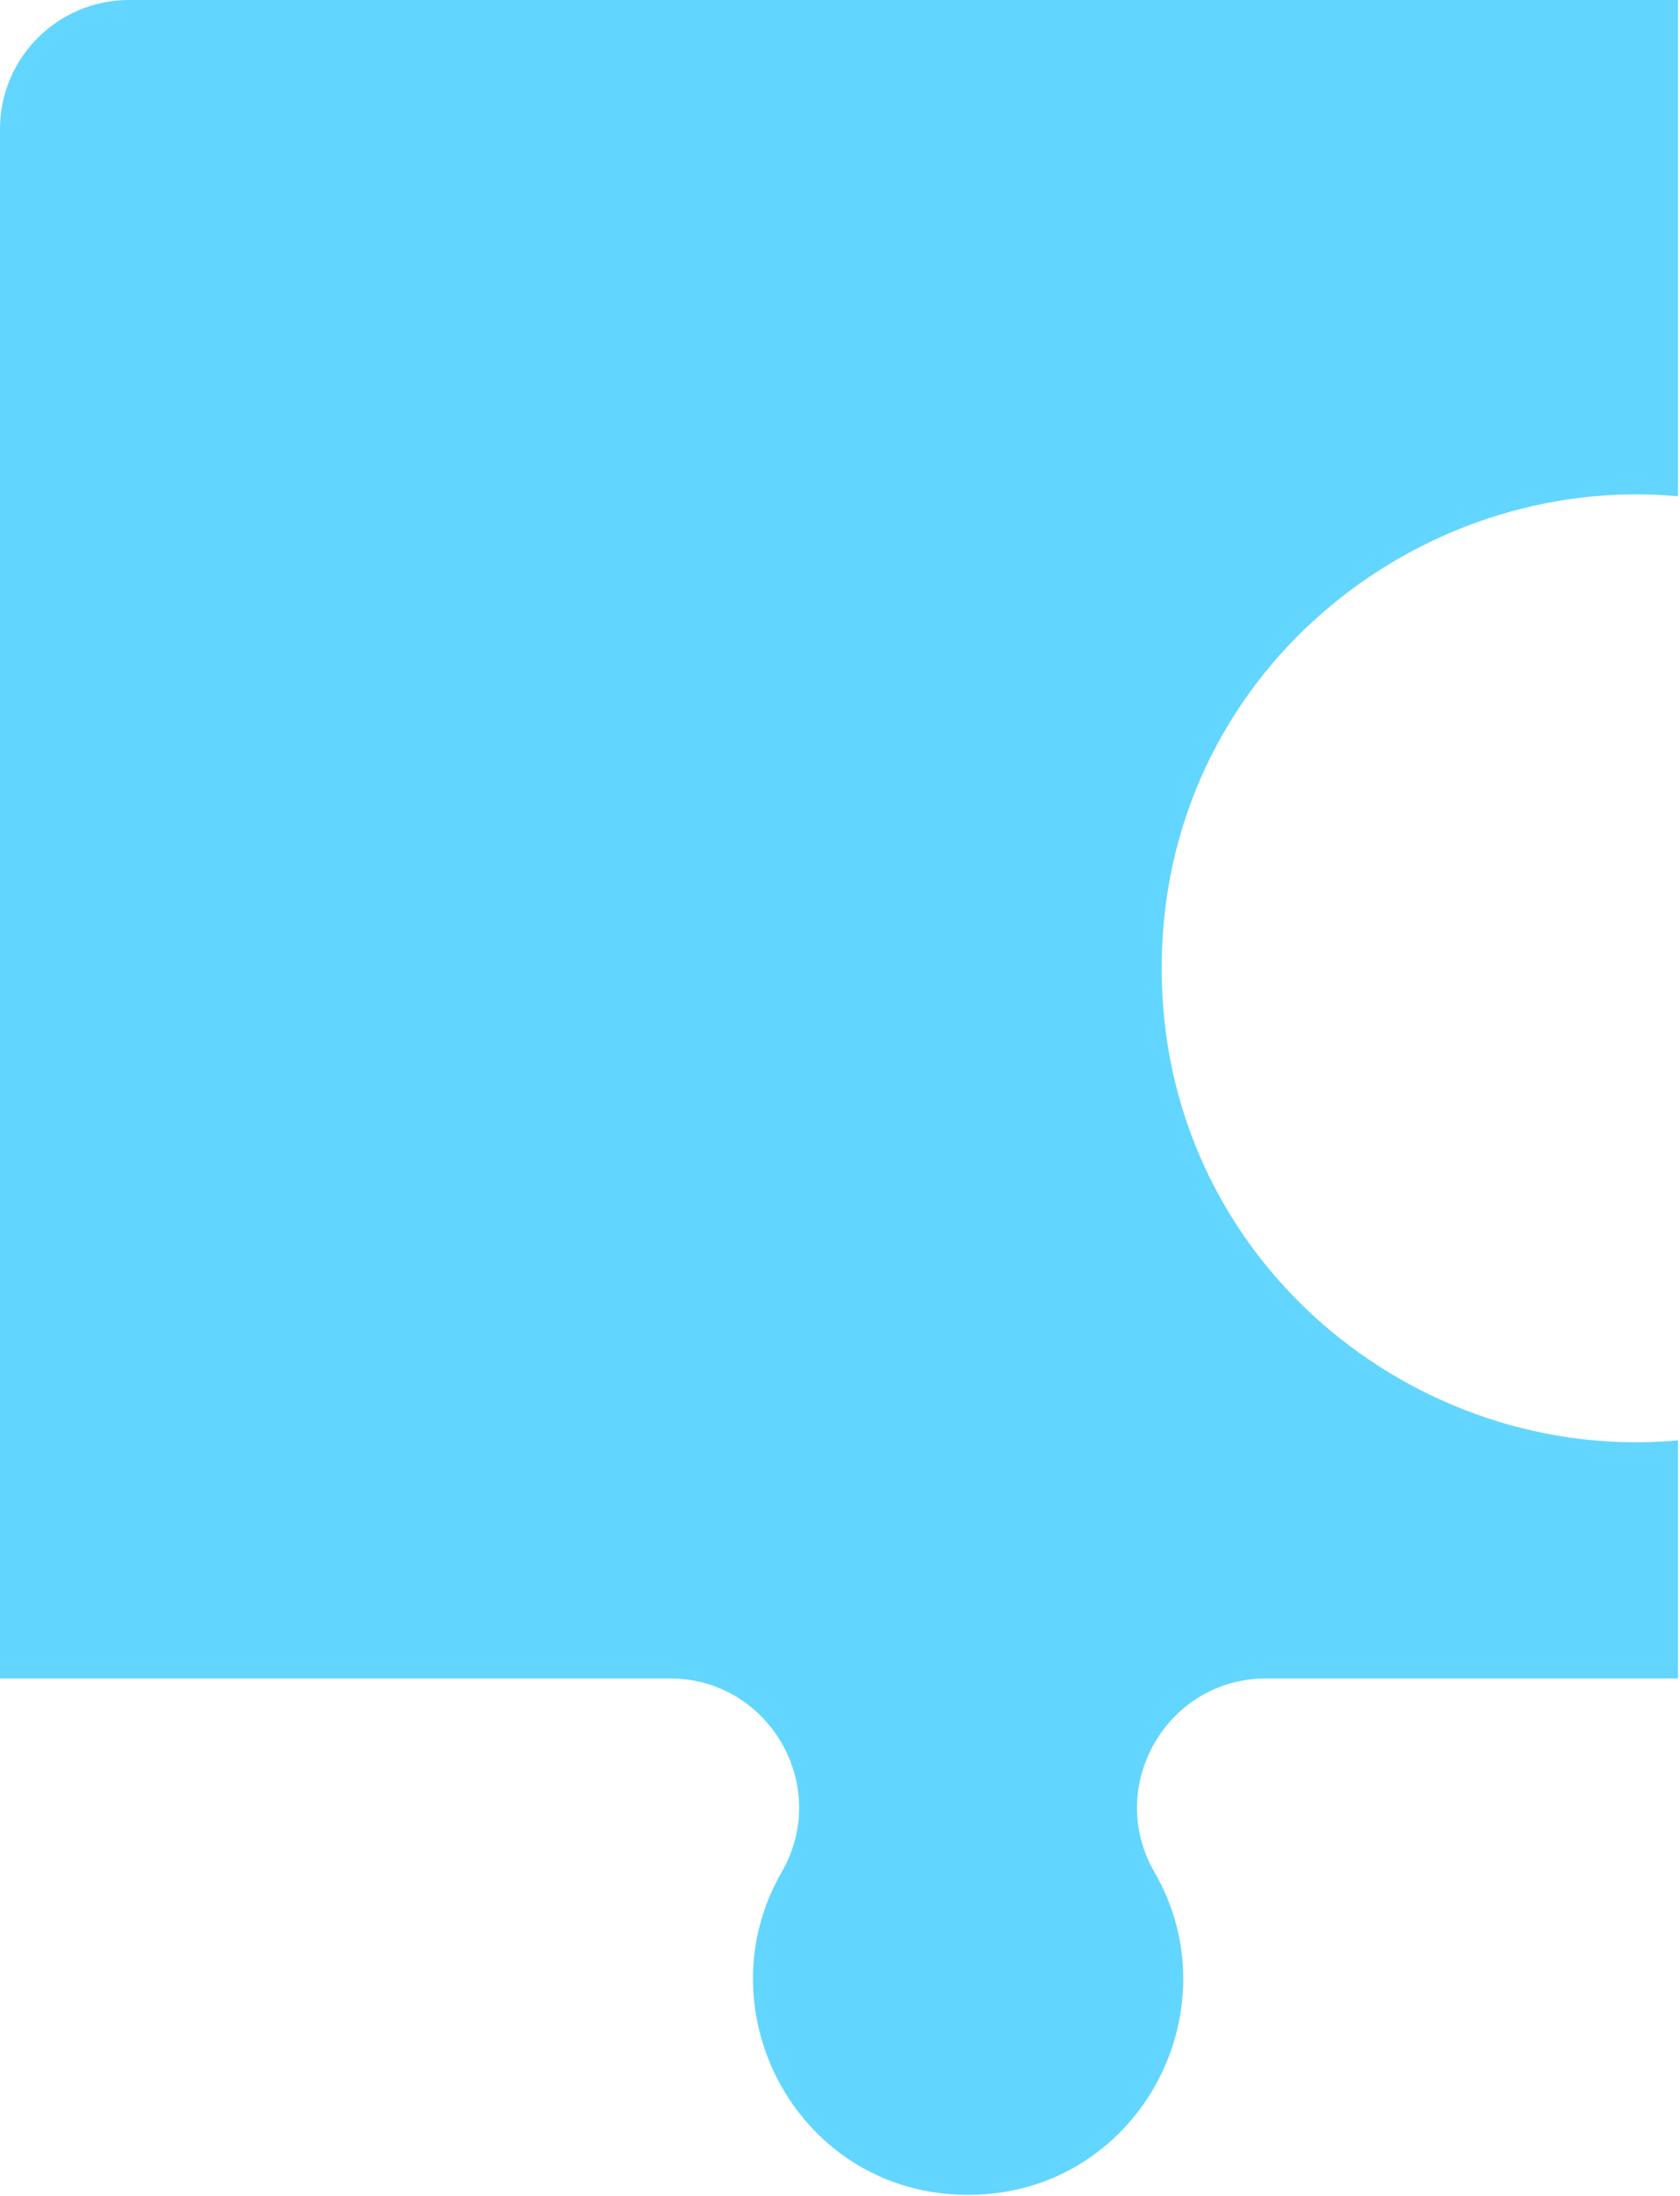 <?xml version="1.0" encoding="UTF-8"?>
<svg width="238px" height="311px" viewBox="0 0 238 311" version="1.1" xmlns="http://www.w3.org/2000/svg" xmlns:xlink="http://www.w3.org/1999/xlink">
    <!-- Generator: Sketch 42 (36781) - http://www.bohemiancoding.com/sketch -->
    <title>Shape Copy 2</title>
    <desc>Created with Sketch.</desc>
    <defs></defs>
    <g id="CV-Material-design" stroke="none" stroke-width="1" fill="none" fill-rule="evenodd">
        <path d="M237.714,70.289 L237.714,0 L18.286,0 C8.187,0 0,8.187 0,18.286 L0,237.715 L94.903,237.715 C108.898,237.715 117.8,252.912 110.74,265.142 C99.319,284.928 113.148,310.858 137.143,310.858 C161.028,310.858 175.032,285.04 163.546,265.144 C156.512,252.958 165.338,237.715 179.383,237.715 L237.714,237.715 L237.714,203.997 C200.534,207.414 164.571,178.515 164.571,137.143 C164.571,95.367 200.978,66.907 237.714,70.289 Z" id="Shape-Copy-2" fill="#62D6FE" fill-rule="nonzero"></path>
    </g>
</svg>